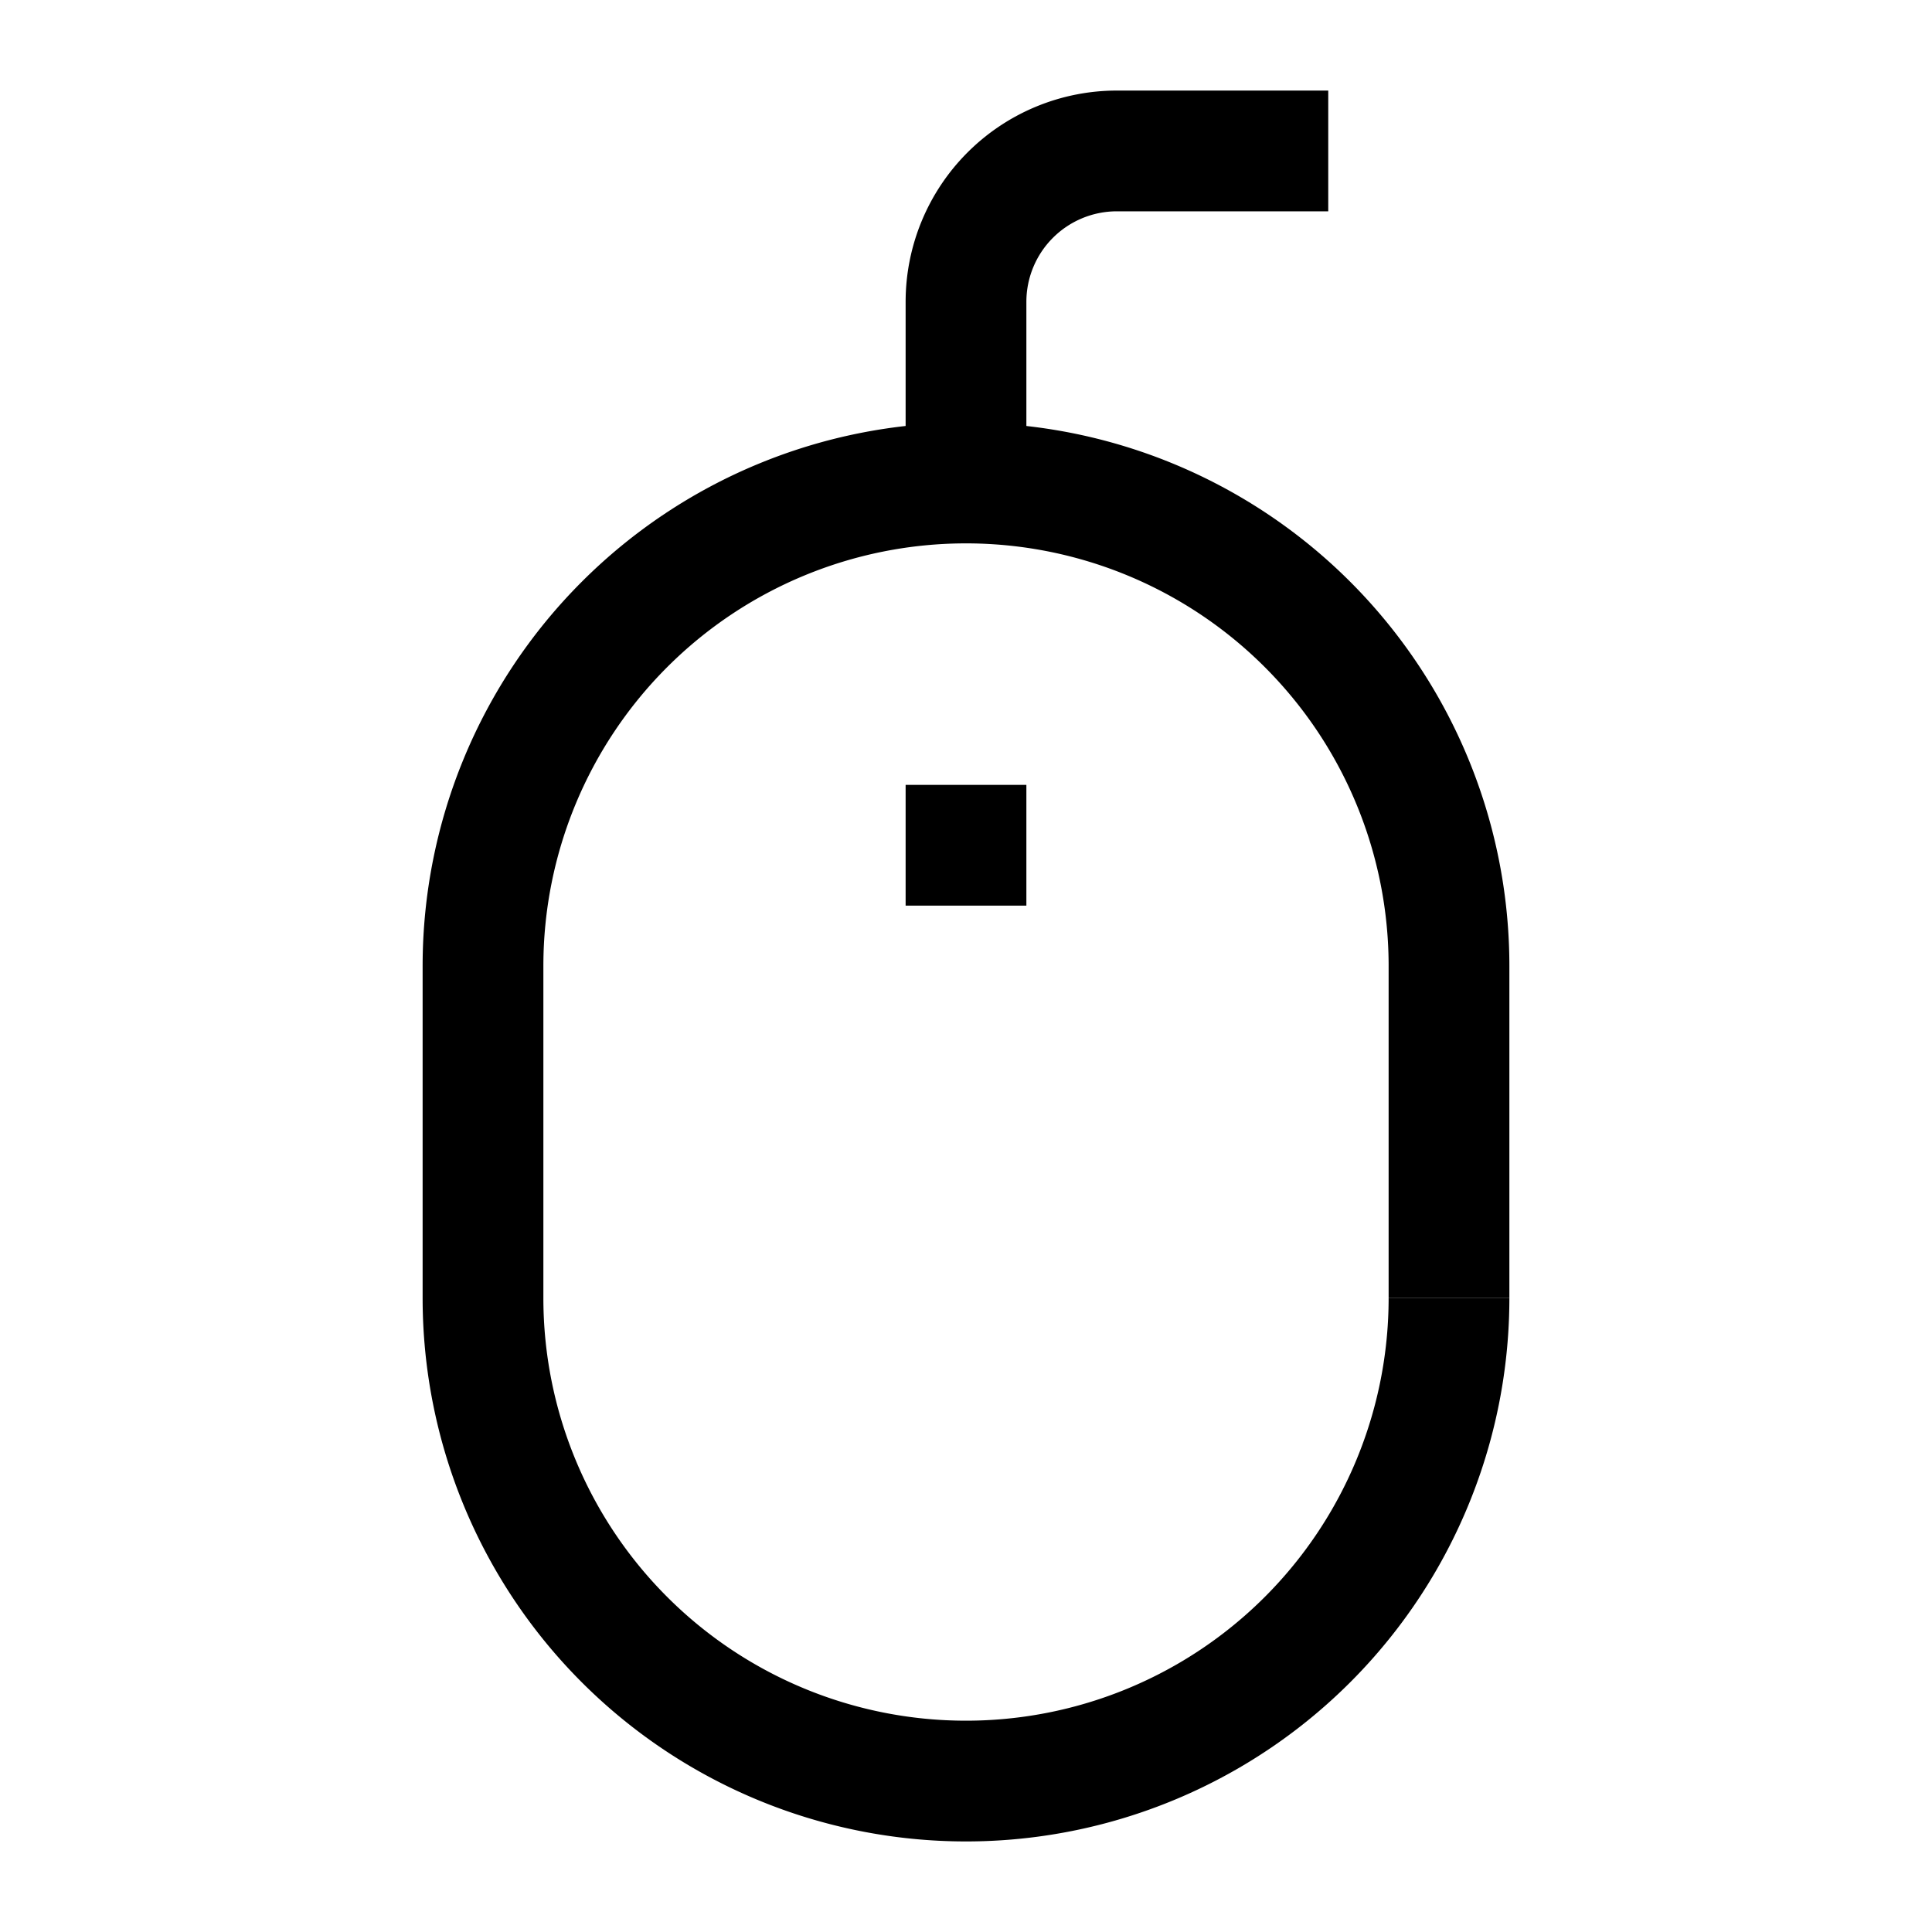<svg xmlns="http://www.w3.org/2000/svg" width="512" height="512" viewBox="0 0 512 512">
  <title>mouse</title>
  <path d="M256,128V80a40,40,0,0,1,40-40h56" fill="none" stroke="#000" stroke-linecap="butt" stroke-linejoin="miter" stroke-width="32"/>
  <path d="M384,344A128,128,0,0,1,256,472h0A128,128,0,0,1,128,344V256A128,128,0,0,1,256,128h0A128,128,0,0,1,384,256" fill="none" stroke="#000" stroke-linecap="butt" stroke-linejoin="miter" stroke-width="32"/>
  <line x1="256" y1="208" x2="256" y2="240" fill="none" stroke="#000" stroke-linecap="butt" stroke-linejoin="miter" stroke-width="32"/>
  <line x1="384" y1="256" x2="384" y2="344" fill="none" stroke="#000" stroke-linecap="butt" stroke-linejoin="miter" stroke-width="32"/>
</svg>
